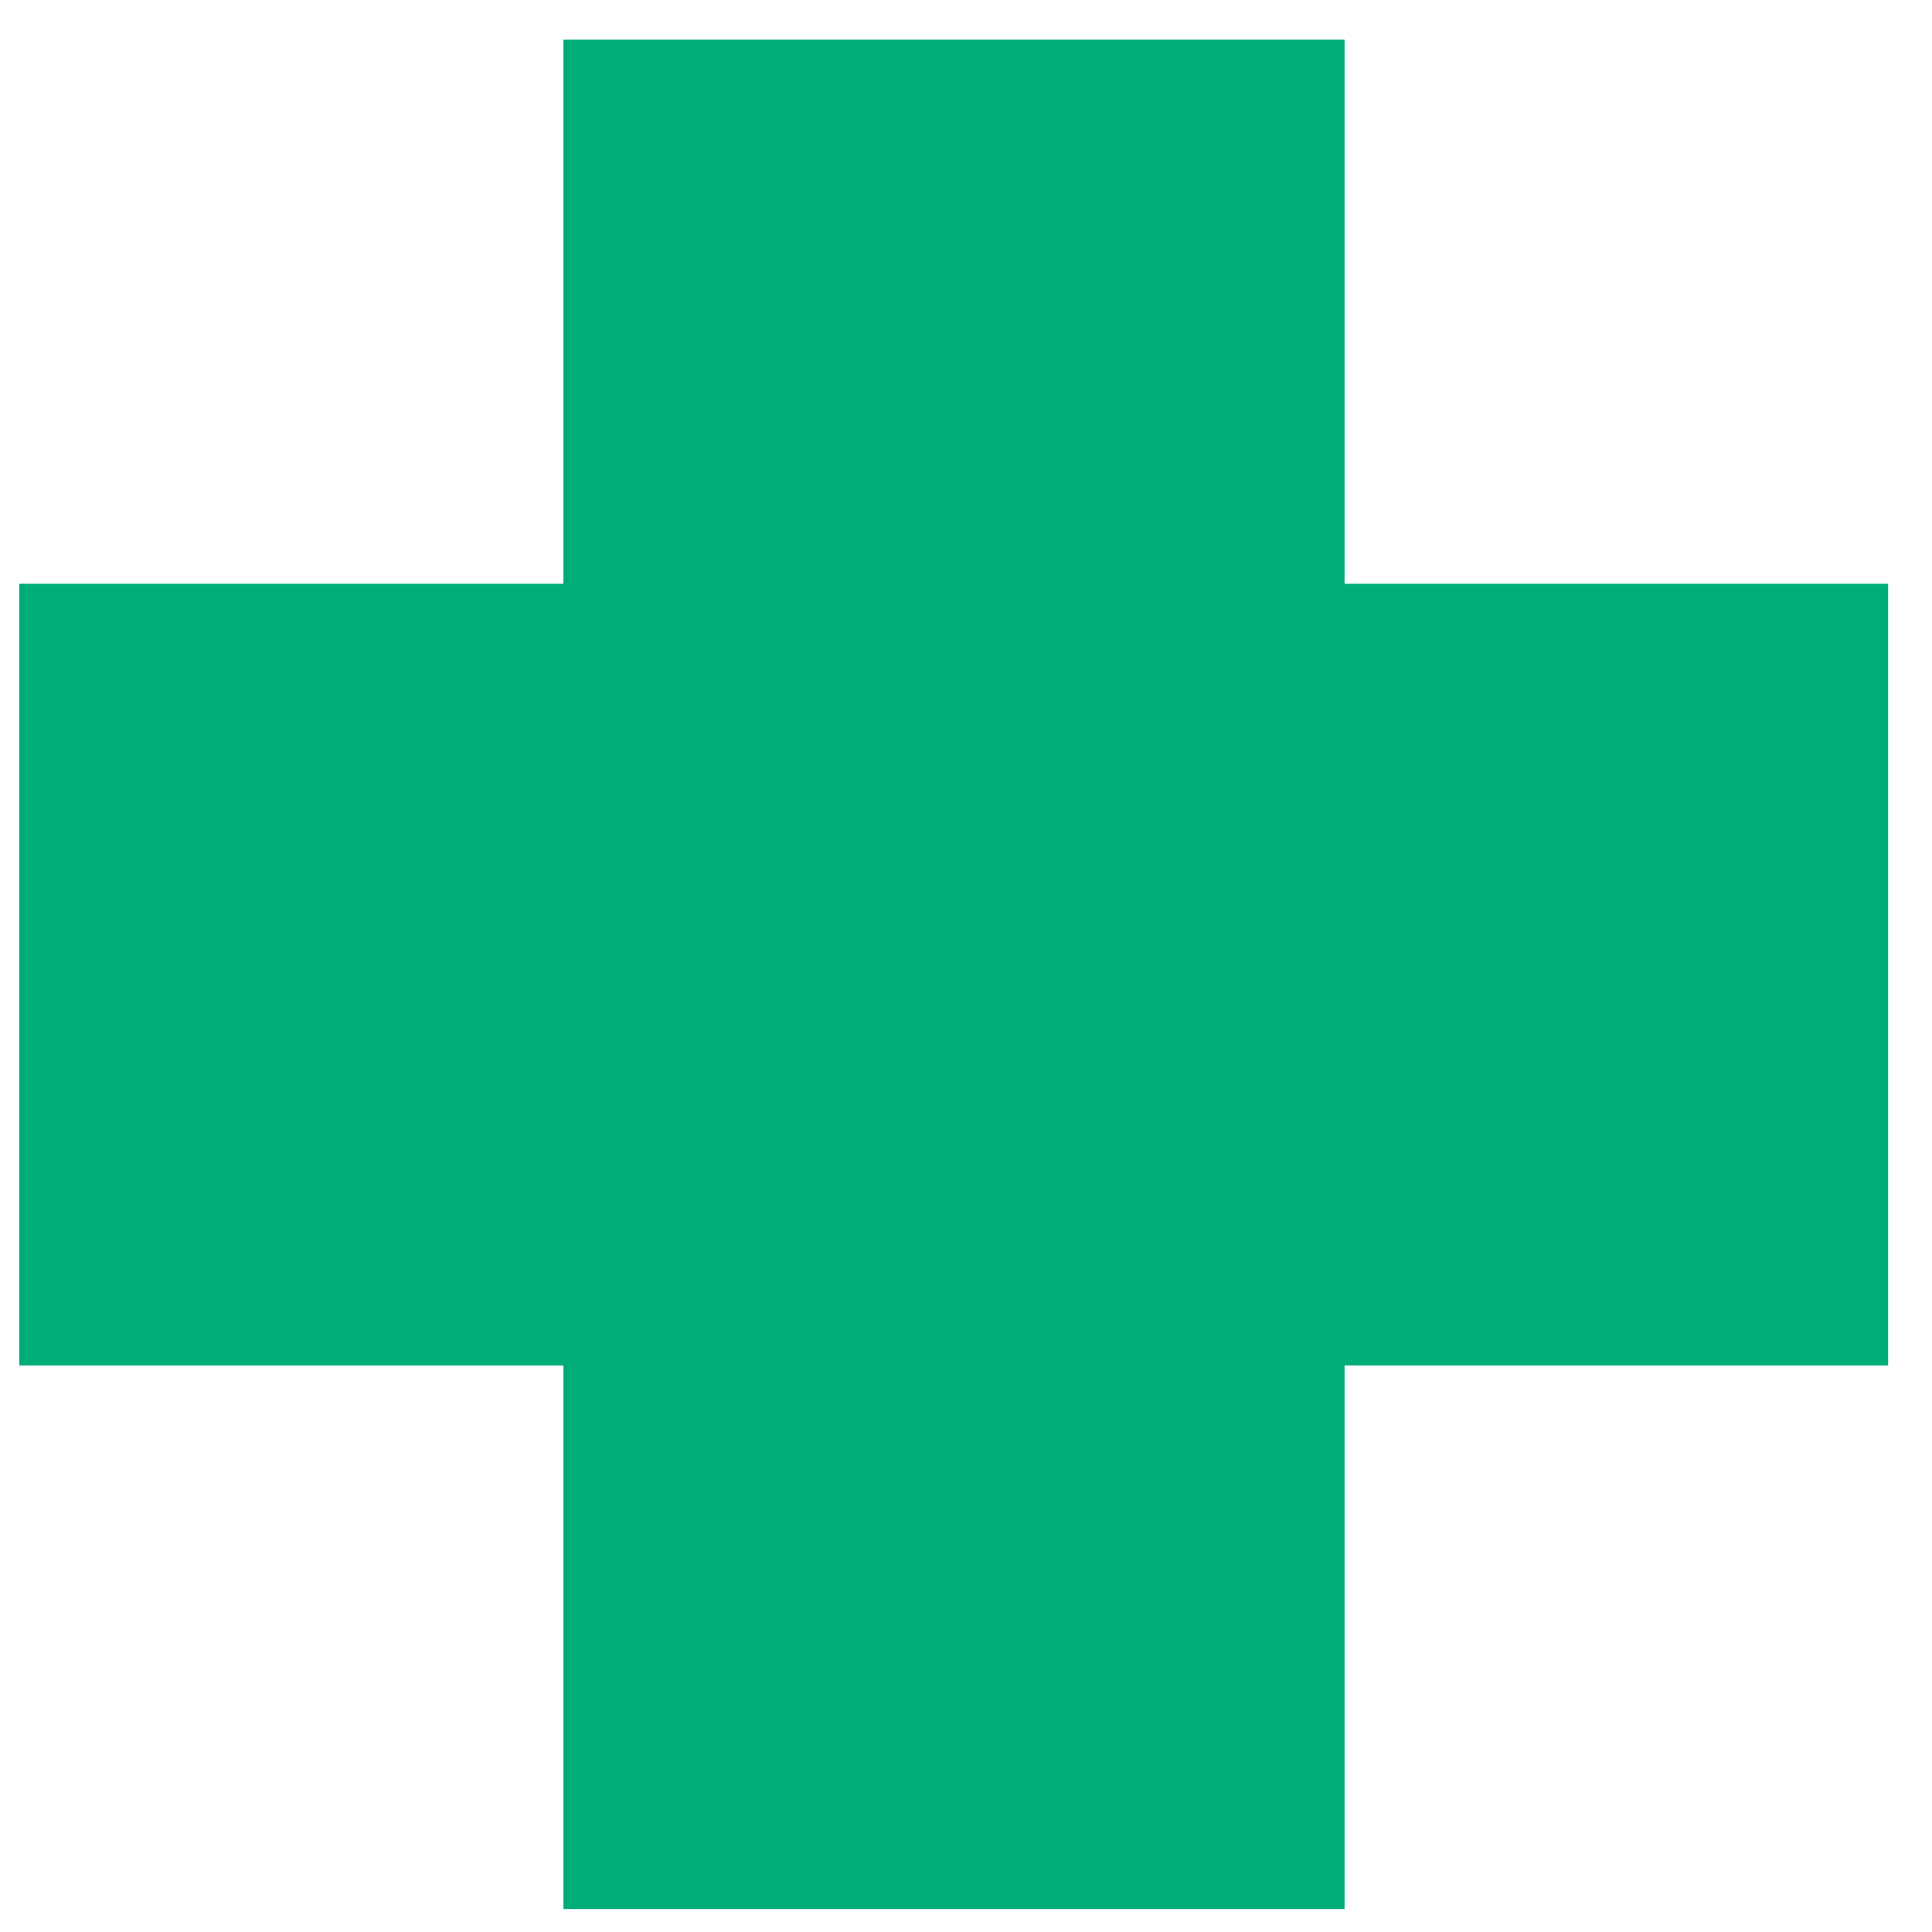 <svg width="37" height="37" viewBox="0 0 37 37" fill="none" xmlns="http://www.w3.org/2000/svg">
<path d="M10.79 36.56V26.15H0.37V11.18H10.79V0.76H25.75V11.18H36.16V26.15H25.75V36.56H10.79Z" fill="#00AD78"/>
</svg>
